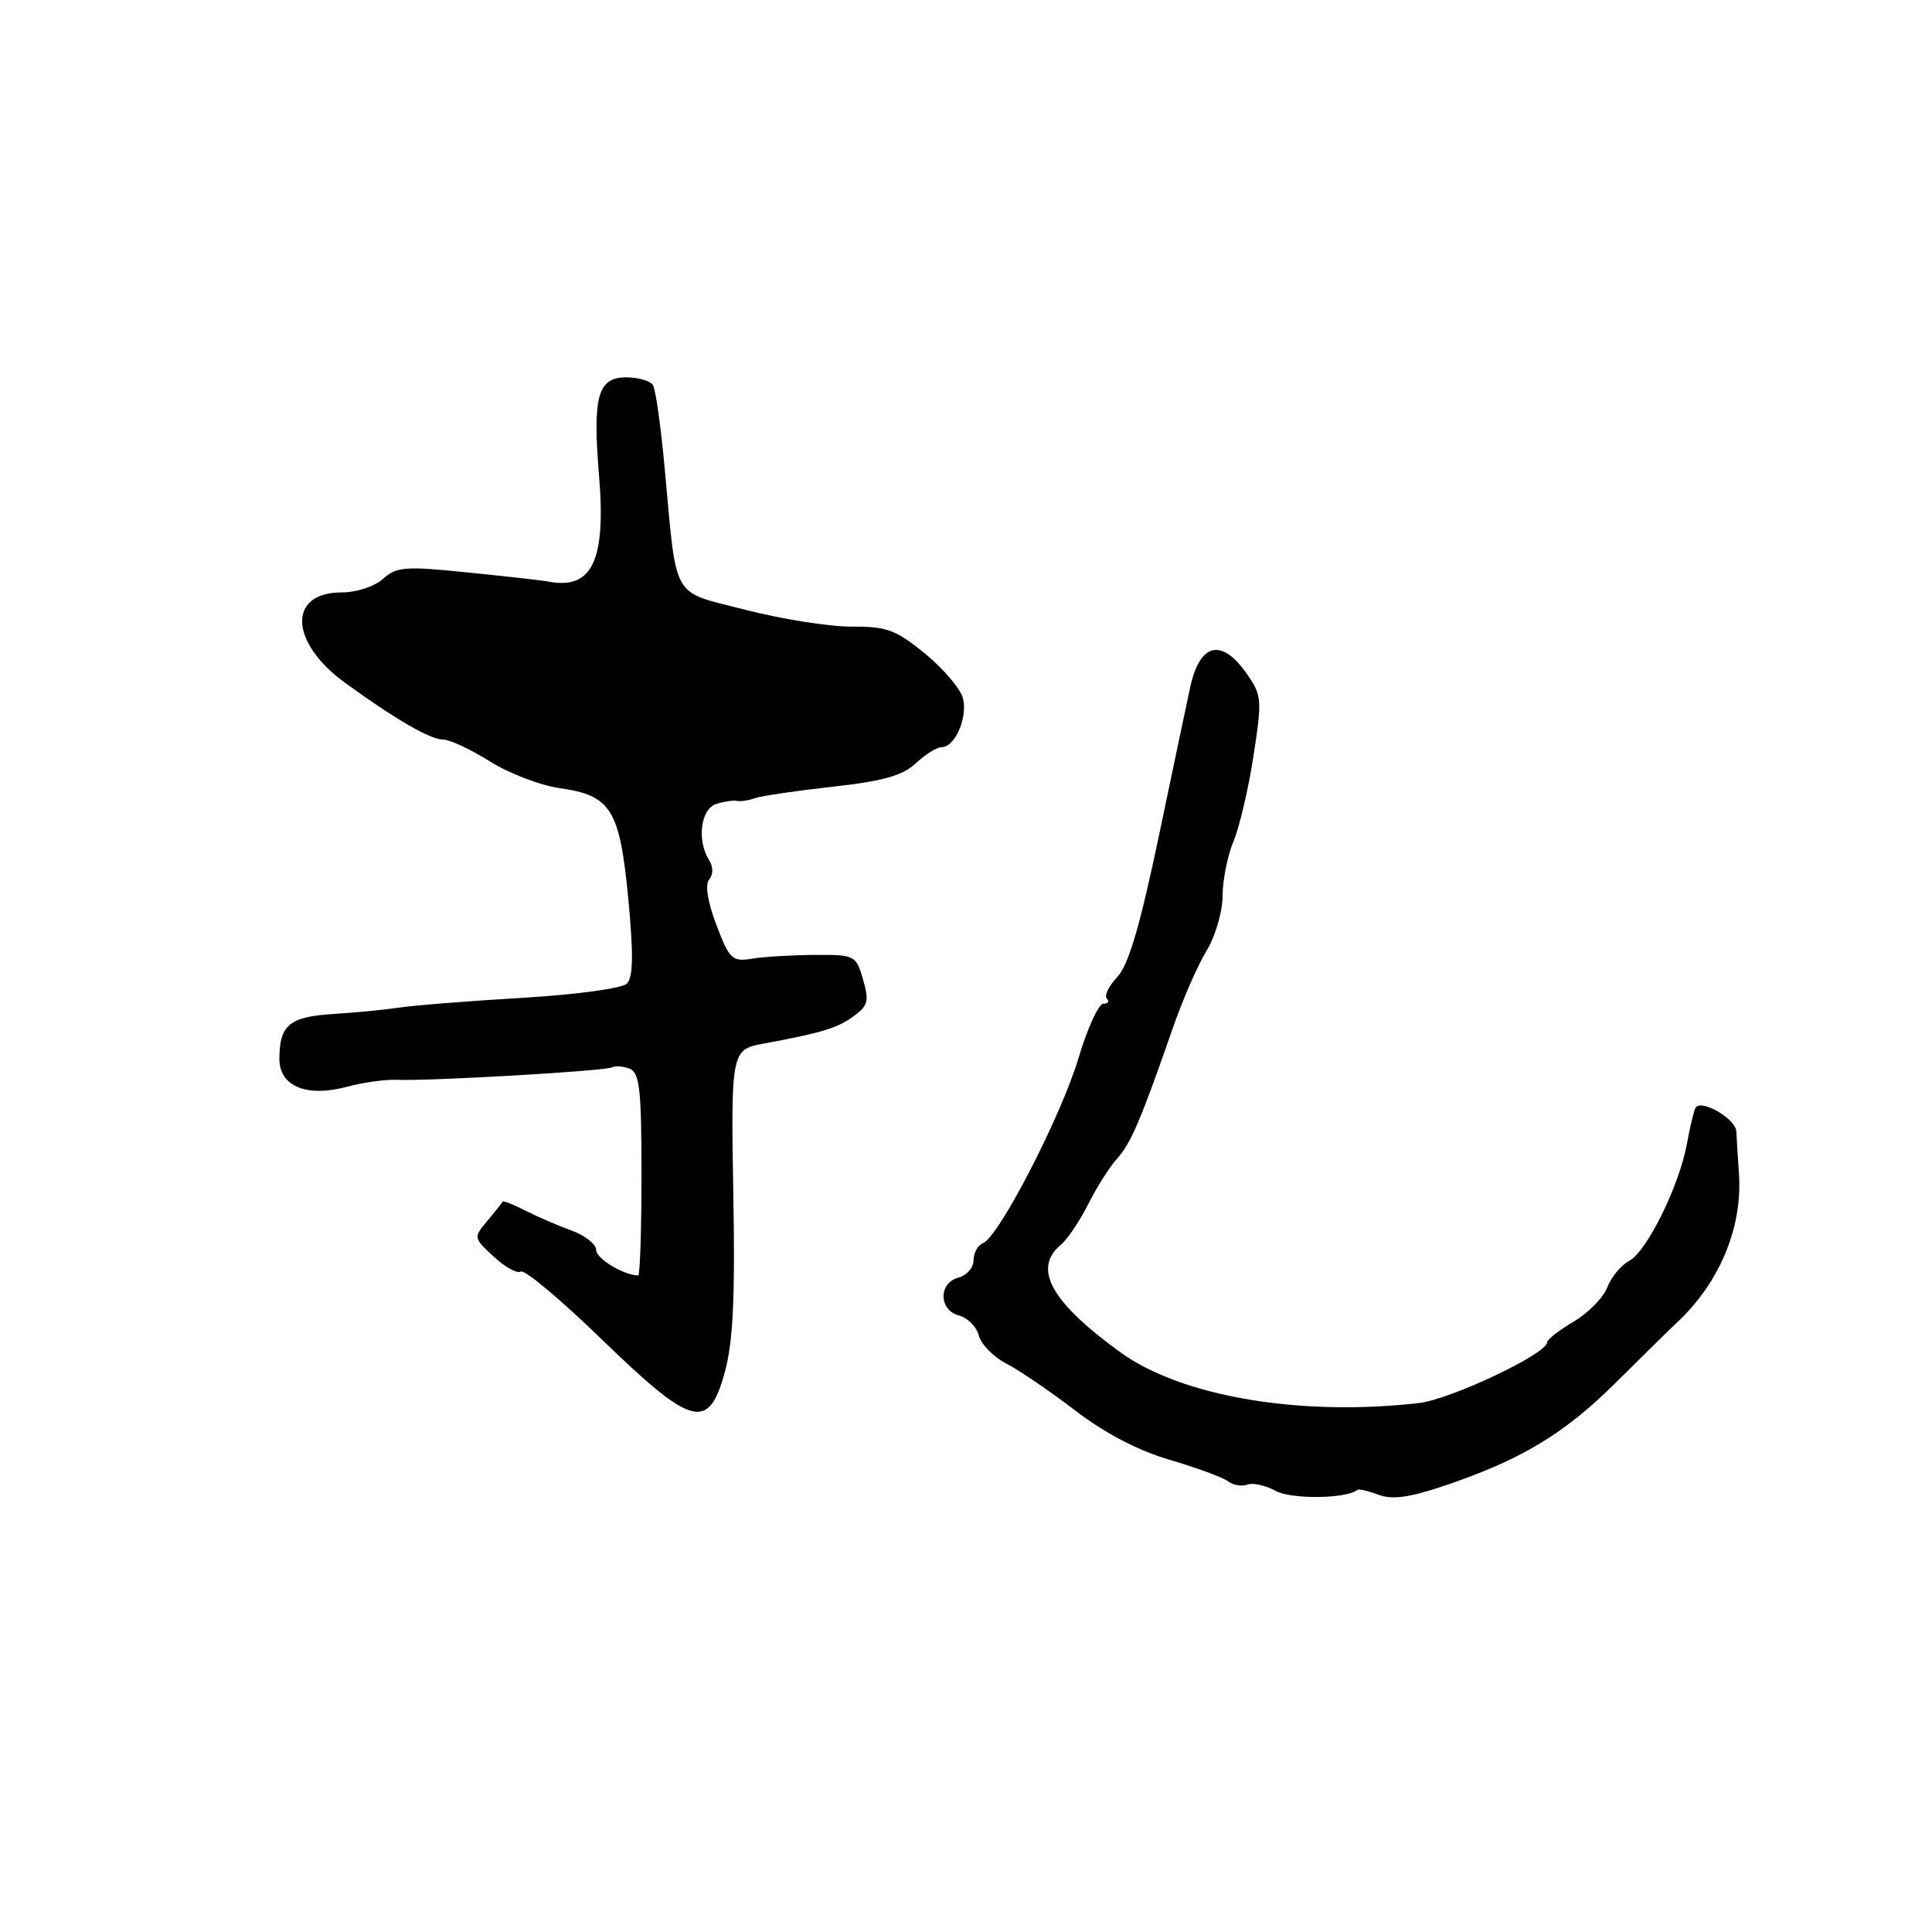 <?xml version="1.0" encoding="UTF-8" standalone="no"?>
<!DOCTYPE svg PUBLIC "-//W3C//DTD SVG 1.1//EN" "http://www.w3.org/Graphics/SVG/1.1/DTD/svg11.dtd" >
<svg xmlns="http://www.w3.org/2000/svg" xmlns:xlink="http://www.w3.org/1999/xlink" version="1.1" viewBox="0 0 256 256">
 <g >
 <path fill="currentColor"
d=" M 179.85 197.42 C 180.05 197.26 181.31 197.55 182.65 198.06 C 184.44 198.74 186.74 198.43 191.21 196.93 C 201.56 193.44 207.23 190.04 214.18 183.13 C 217.85 179.49 221.34 176.05 221.94 175.50 C 227.79 170.14 230.91 162.78 230.42 155.50 C 230.27 153.30 230.11 150.78 230.07 149.91 C 230.00 148.24 225.36 145.56 224.67 146.79 C 224.44 147.18 223.94 149.30 223.54 151.50 C 222.53 157.08 218.24 165.80 215.88 167.07 C 214.79 167.65 213.48 169.23 212.97 170.59 C 212.45 171.94 210.45 173.98 208.52 175.12 C 206.58 176.26 205.00 177.50 205.00 177.87 C 205.00 179.37 192.22 185.43 188.02 185.91 C 172.28 187.72 156.54 185.05 148.46 179.19 C 139.26 172.53 136.80 168.07 140.57 164.94 C 141.44 164.22 143.06 161.80 144.19 159.57 C 145.31 157.33 147.04 154.60 148.04 153.50 C 149.85 151.50 151.20 148.33 155.50 135.95 C 156.76 132.35 158.73 127.85 159.89 125.95 C 161.05 124.05 161.99 120.80 162.00 118.72 C 162.00 116.64 162.65 113.38 163.45 111.47 C 164.24 109.56 165.44 104.46 166.10 100.12 C 167.26 92.58 167.21 92.11 165.09 89.12 C 161.82 84.53 158.98 85.25 157.72 91.00 C 157.42 92.38 155.58 101.09 153.64 110.37 C 151.08 122.64 149.55 127.85 148.05 129.45 C 146.91 130.66 146.29 131.95 146.66 132.32 C 147.03 132.70 146.82 133.00 146.20 133.00 C 145.57 133.00 144.08 136.26 142.89 140.25 C 140.59 147.95 132.34 163.92 130.25 164.73 C 129.56 165.00 129.00 166.01 129.00 166.99 C 129.00 167.97 128.10 169.00 127.00 169.29 C 124.33 169.99 124.38 173.61 127.07 174.31 C 128.22 174.61 129.40 175.80 129.70 176.97 C 130.01 178.13 131.64 179.80 133.34 180.68 C 135.04 181.55 139.15 184.36 142.47 186.90 C 146.39 189.90 150.80 192.21 155.01 193.44 C 158.58 194.49 162.06 195.77 162.74 196.29 C 163.42 196.80 164.57 197.00 165.29 196.72 C 166.01 196.44 167.70 196.82 169.05 197.56 C 171.13 198.69 178.45 198.60 179.85 197.42 Z  M 96.06 181.75 C 97.13 177.83 97.42 171.89 97.17 158.36 C 96.84 139.58 96.93 139.06 100.98 138.32 C 108.69 136.90 110.82 136.27 112.91 134.80 C 115.03 133.29 115.20 132.70 114.36 129.80 C 113.44 126.58 113.28 126.50 107.96 126.53 C 104.96 126.55 101.22 126.77 99.65 127.03 C 97.02 127.46 96.66 127.12 94.93 122.57 C 93.76 119.49 93.40 117.22 93.97 116.54 C 94.52 115.87 94.52 114.85 93.96 113.97 C 92.31 111.37 92.84 107.18 94.90 106.53 C 95.94 106.20 97.18 106.02 97.65 106.12 C 98.12 106.23 99.17 106.07 100.00 105.77 C 100.83 105.47 105.46 104.79 110.29 104.25 C 116.99 103.51 119.62 102.77 121.35 101.14 C 122.61 99.96 124.15 99.00 124.78 99.00 C 126.54 99.00 128.24 95.09 127.60 92.54 C 127.29 91.29 125.03 88.63 122.60 86.63 C 118.71 83.45 117.50 83.00 112.83 83.03 C 109.90 83.04 103.59 82.04 98.80 80.81 C 88.80 78.23 89.73 79.87 88.05 61.78 C 87.56 56.44 86.87 51.60 86.52 51.03 C 86.17 50.46 84.57 50.00 82.96 50.00 C 79.21 50.00 78.51 52.53 79.37 62.93 C 80.33 74.38 78.44 78.25 72.50 77.03 C 71.95 76.92 67.28 76.39 62.13 75.87 C 53.70 75.00 52.56 75.08 50.76 76.70 C 49.64 77.71 47.23 78.50 45.26 78.50 C 38.10 78.50 38.35 85.11 45.70 90.46 C 52.41 95.33 57.02 98.00 58.73 98.00 C 59.61 98.00 62.39 99.30 64.91 100.89 C 67.44 102.48 71.59 104.07 74.13 104.43 C 80.98 105.40 82.11 107.22 83.25 119.08 C 83.95 126.45 83.90 129.50 83.07 130.33 C 82.43 130.97 76.36 131.79 69.22 132.22 C 62.22 132.63 54.92 133.21 53.00 133.50 C 51.08 133.79 47.09 134.18 44.15 134.36 C 38.36 134.72 37.04 135.82 37.02 140.27 C 37.00 143.95 40.63 145.45 46.03 143.99 C 48.14 143.42 51.14 143.01 52.68 143.08 C 57.06 143.26 80.34 141.91 81.12 141.42 C 81.51 141.19 82.54 141.27 83.41 141.60 C 84.75 142.12 85.00 144.29 85.00 155.61 C 85.00 162.97 84.80 169.00 84.57 169.00 C 82.69 169.00 79.00 166.78 79.00 165.65 C 79.00 164.87 77.54 163.71 75.75 163.06 C 73.96 162.41 71.20 161.22 69.61 160.41 C 68.03 159.60 66.67 159.06 66.60 159.22 C 66.54 159.37 65.63 160.51 64.59 161.75 C 62.72 163.97 62.72 164.02 65.42 166.51 C 66.91 167.90 68.54 168.79 69.02 168.49 C 69.51 168.19 74.31 172.21 79.70 177.44 C 91.77 189.13 93.89 189.69 96.06 181.75 Z "/>
</g>
</svg>